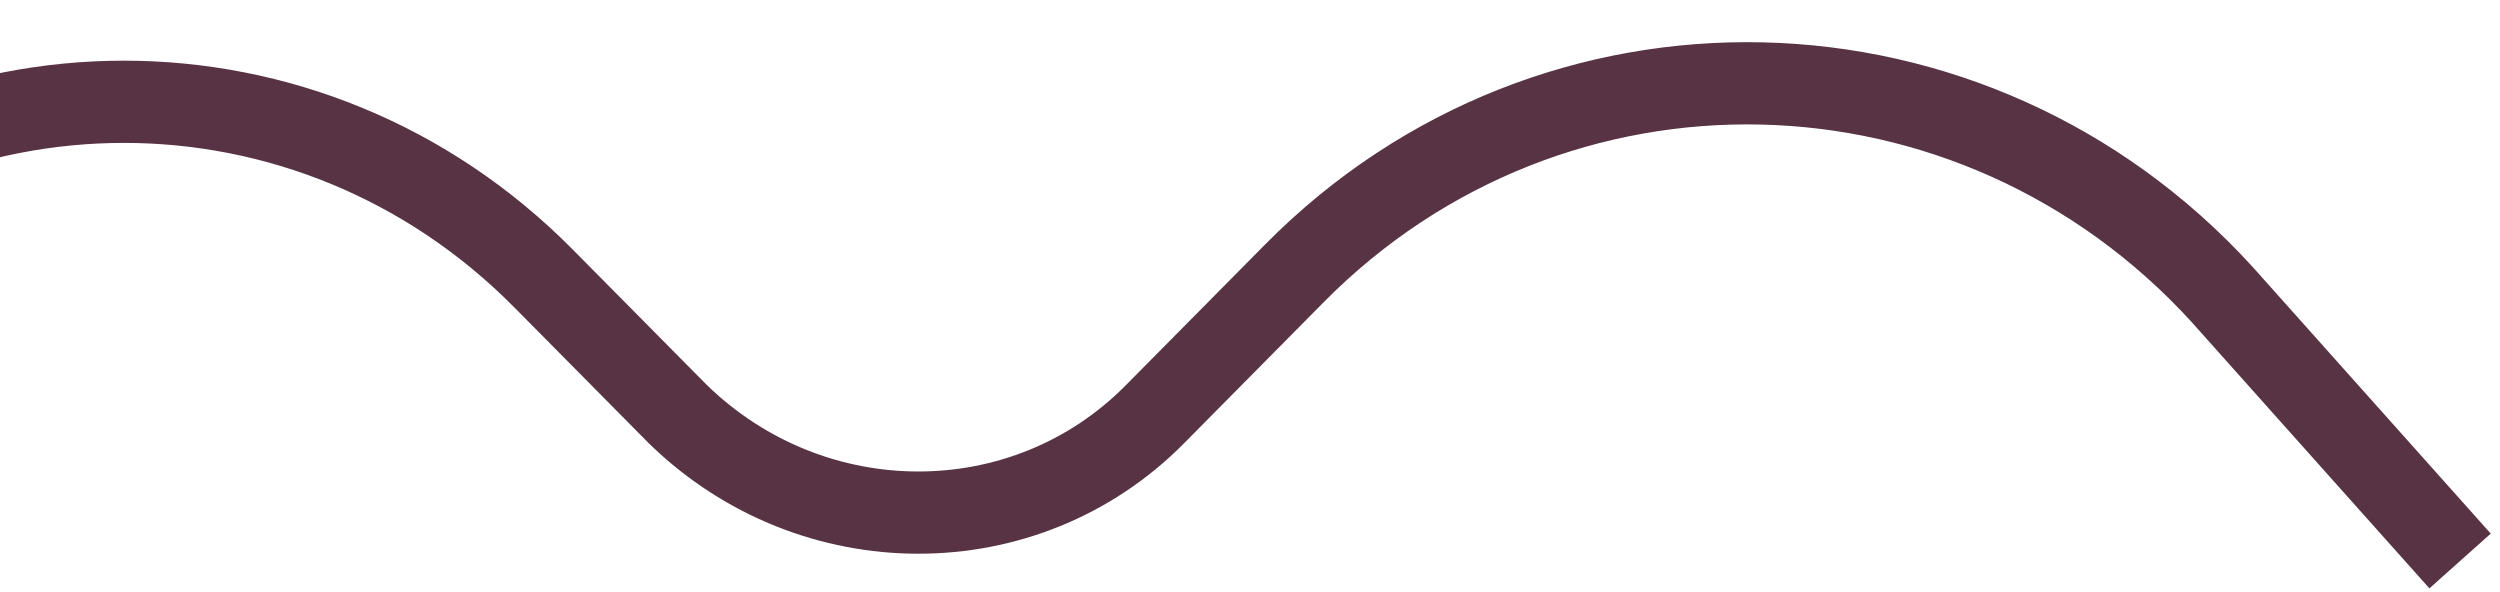 <svg width="152" height="36" fill="none" xmlns="http://www.w3.org/2000/svg"><path d="M149.573 34.108l-14.488-16.227C119.968 1.336 94.458.7 78.711 16.608L70.207 25.2c-7.873 7.955-20.786 7.955-28.974 0l-8.189-8.272c-14.172-14.319-36.848-14.319-51.02 0l-8.19 8.272c-5.983 6.046-15.431 6.046-21.1 0L-59.55 12.79C-72.147.063-92.303-.255-105.531 11.836c-13.542 12.727-17.951 21.636-14.172 21.636" stroke="#573344" stroke-width="5" stroke-miterlimit="10"/></svg>